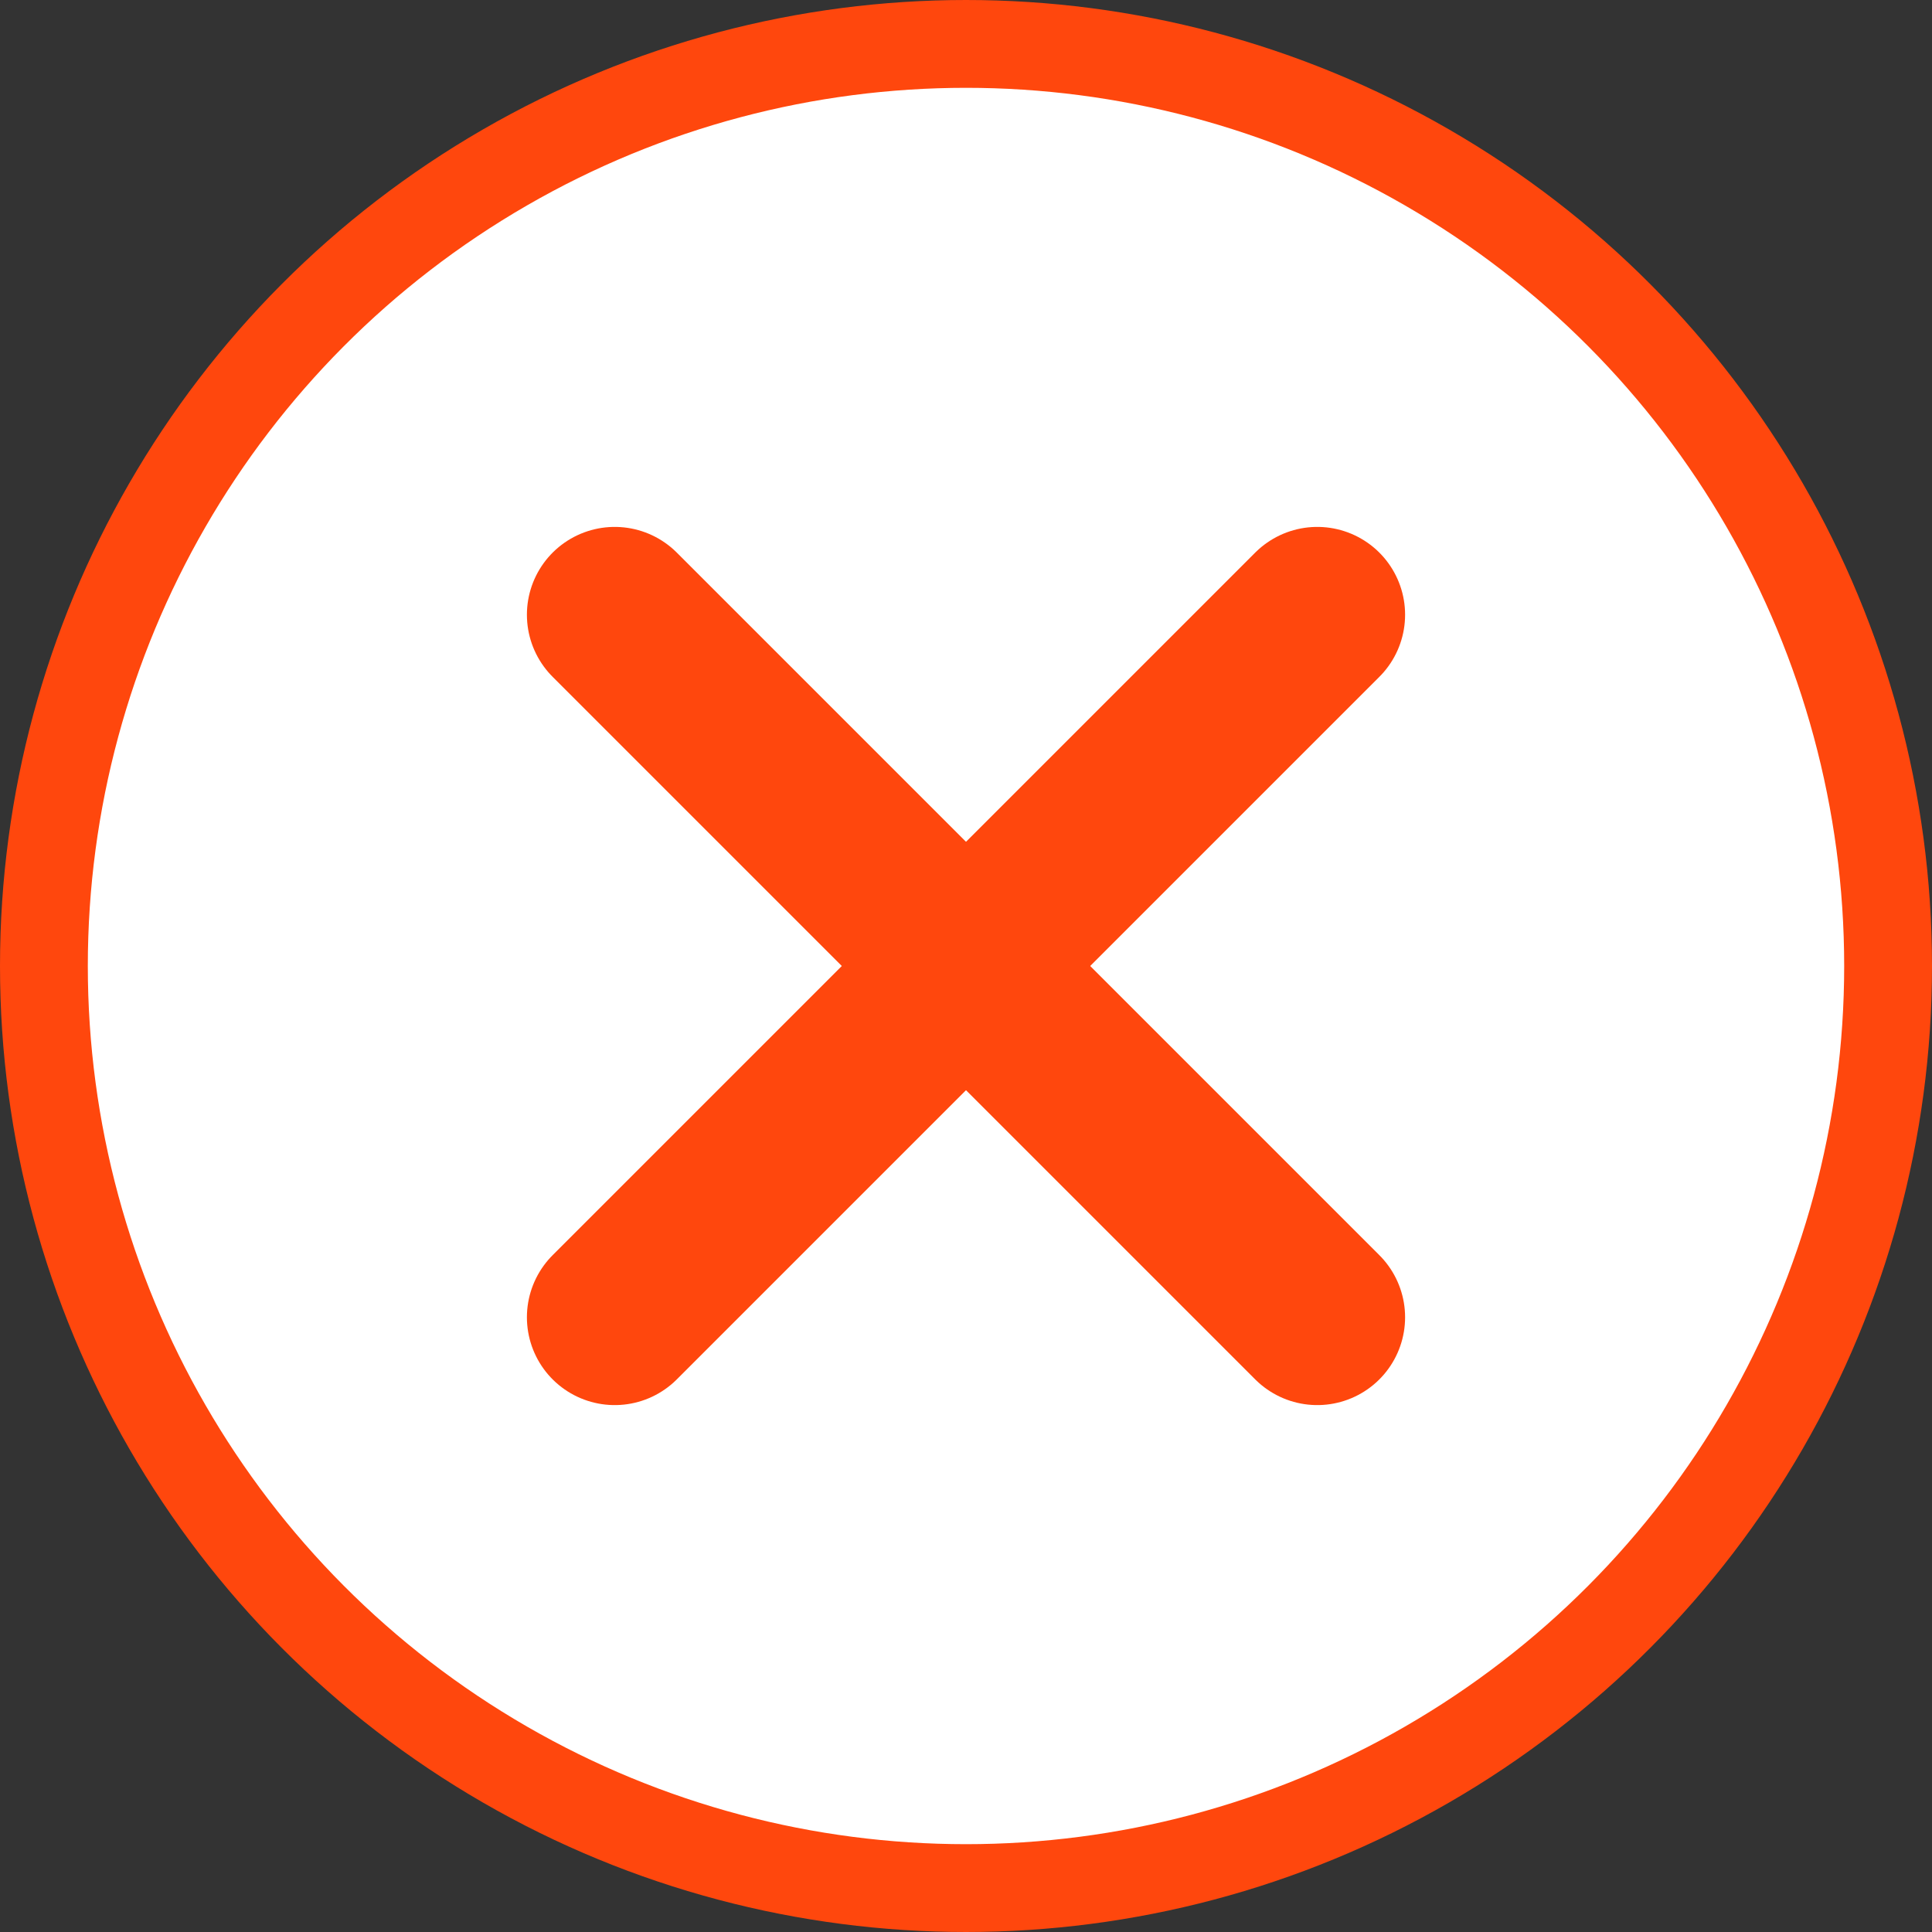 <svg xmlns="http://www.w3.org/2000/svg" width="22" height="22" viewBox="0 0 22 22" fill="none">
  <rect x="0" y="0" width="22" height="22" fill="#333333" stroke="none"/>
  <circle cx="11" cy="11" r="10.5" fill="white" stroke="#FF470D"/>
  <path d="M15 7L7 15" stroke="#FF470D" stroke-width="2" stroke-linecap="round" stroke-linejoin="round"/>
  <path d="M7 7L15 15" stroke="#FF470D" stroke-width="2" stroke-linecap="round" stroke-linejoin="round"/>
</svg>